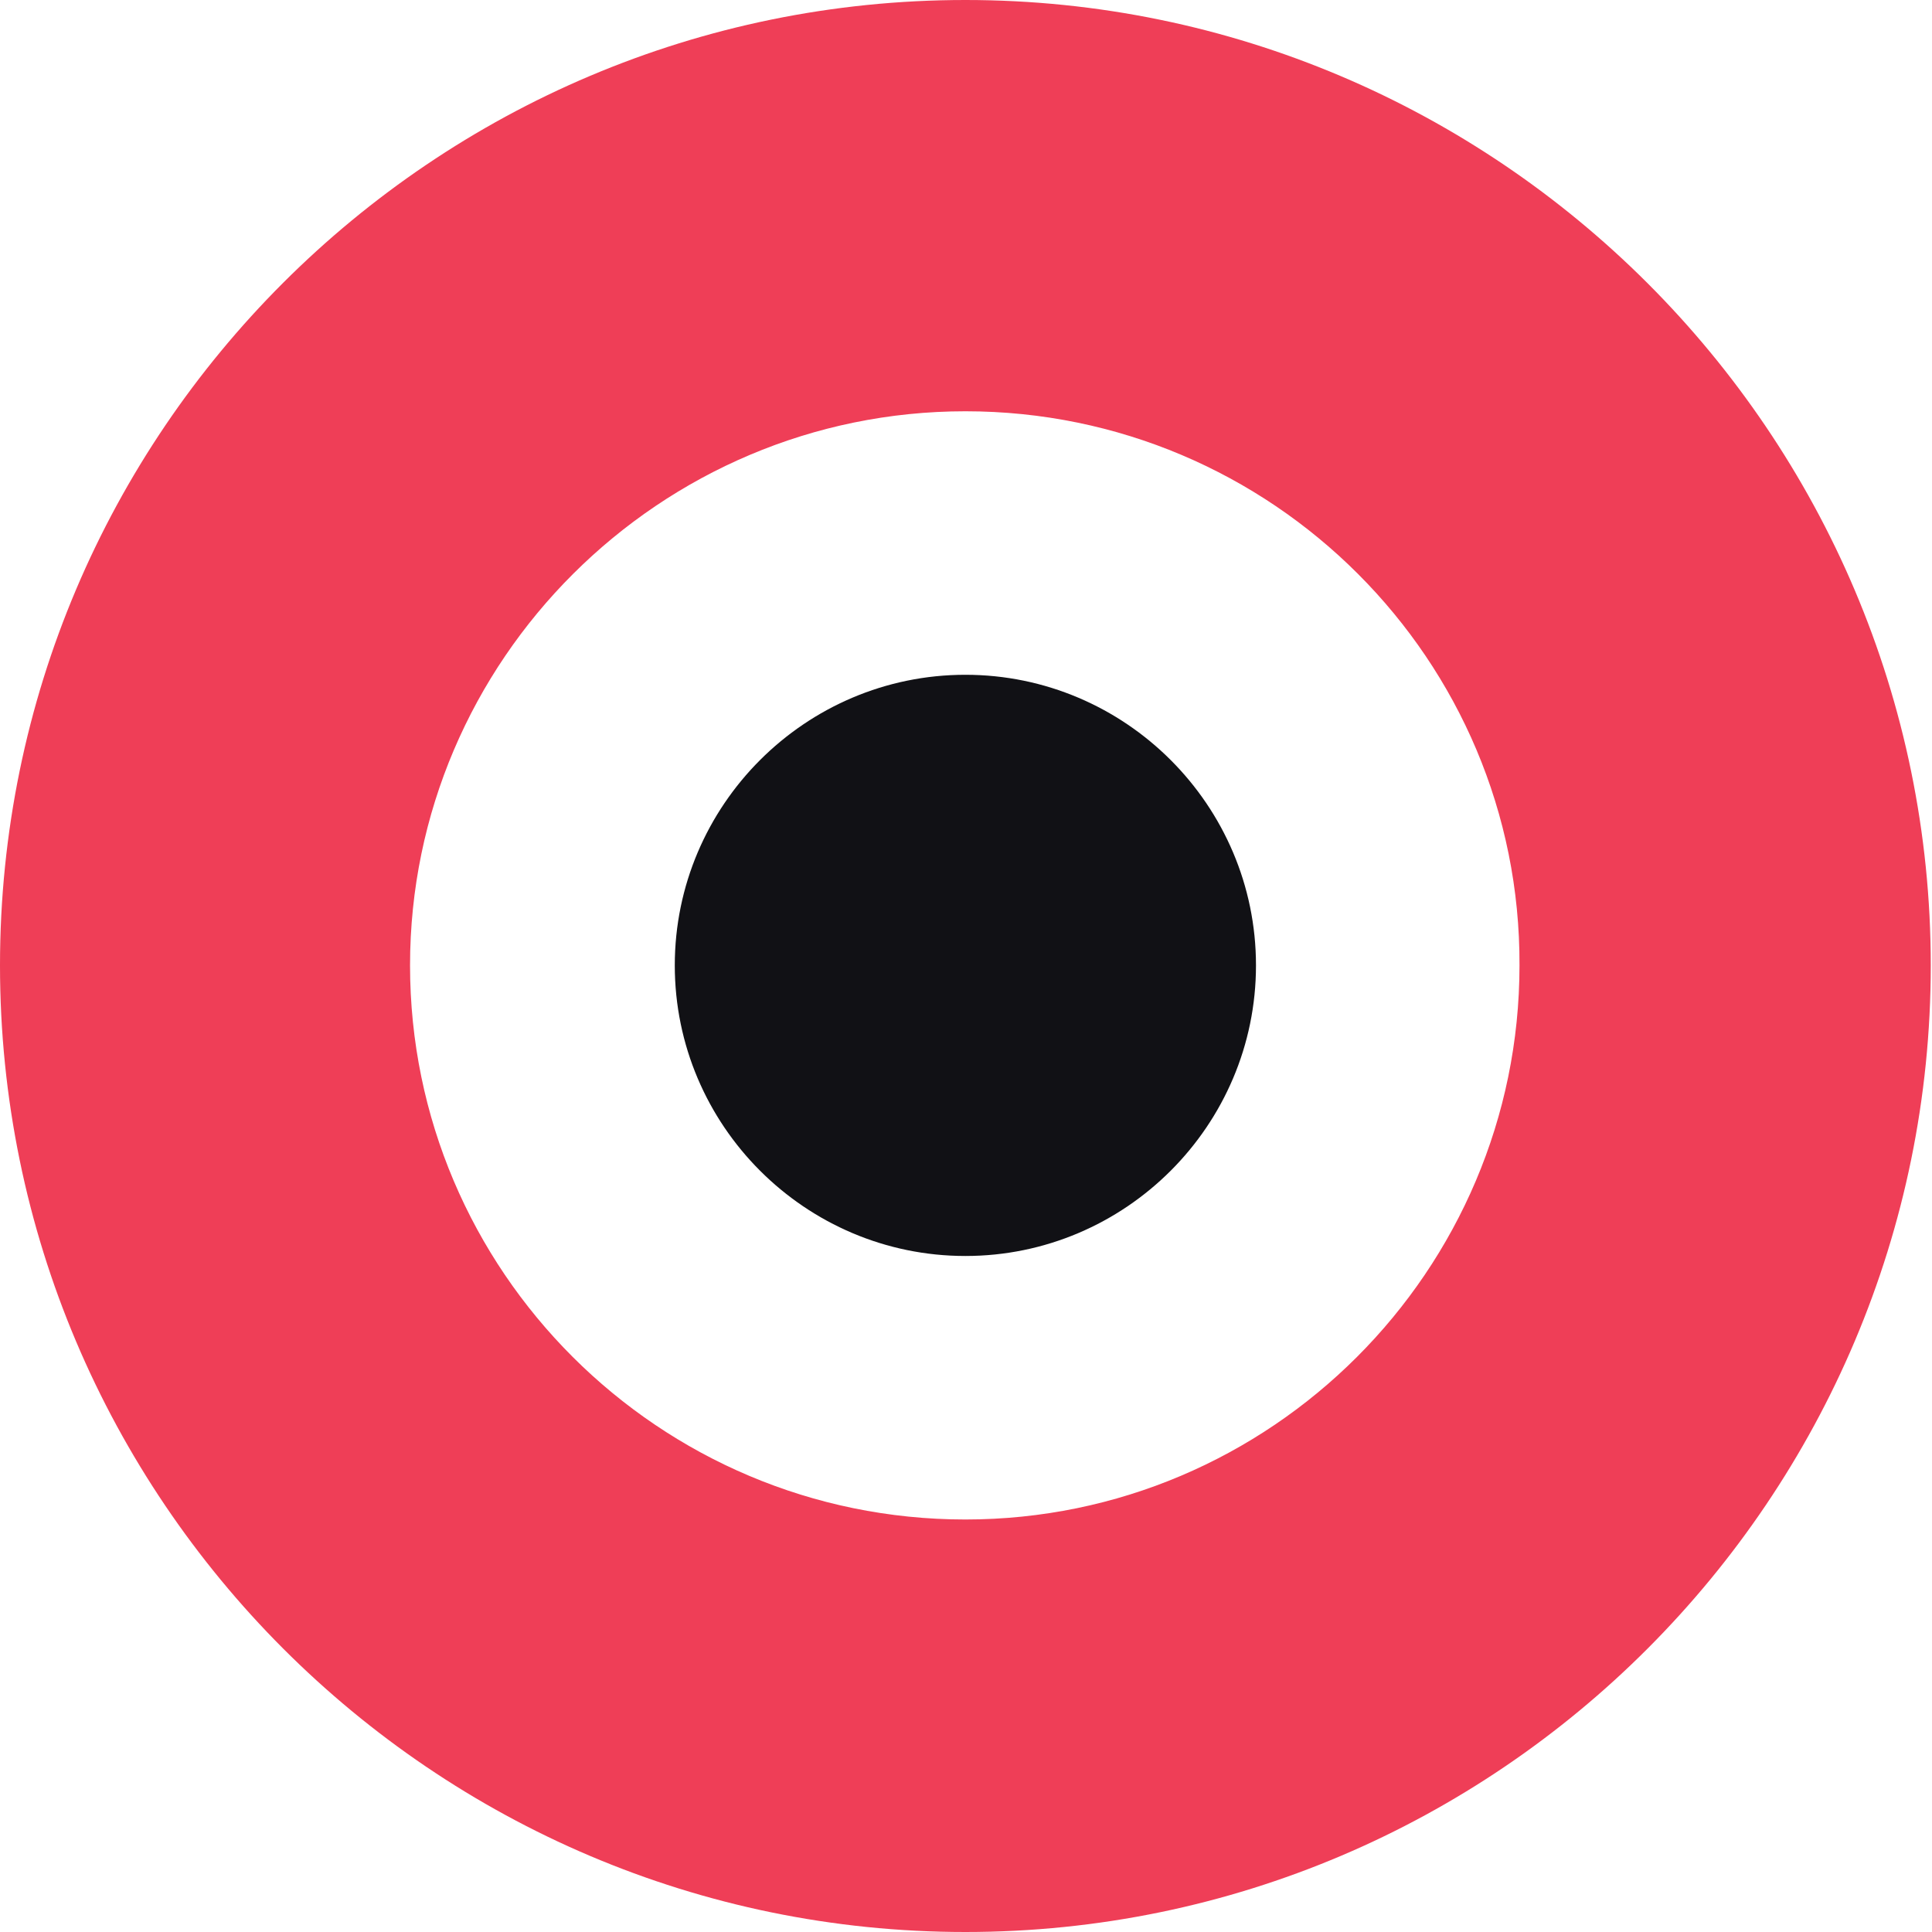 <?xml version="1.0" encoding="utf-8"?>
<!-- Generator: Adobe Illustrator 27.0.0, SVG Export Plug-In . SVG Version: 6.00 Build 0)  -->
<svg version="1.1" id="Layer_1" xmlns="http://www.w3.org/2000/svg" xmlns:xlink="http://www.w3.org/1999/xlink" x="0px" y="0px"
	 viewBox="0 0 156.9 156.9" style="enable-background:new 0 0 156.9 156.9;" xml:space="preserve">
<style type="text/css">
	.st0{fill:#EF3E57;}
	.st1{fill:#111115;}
</style>
<g>
	<g>
		<path class="st0" d="M78.4,156.9C35.2,156.9,0,121.7,0,78.4S35.2,0,78.4,0c43.2,0,78.4,35.2,78.4,78.4S121.7,156.9,78.4,156.9z
			 M78.4,33.4c-24.8,0-45.1,20.2-45.1,45c0,24.8,20.2,45,45.1,45c24.8,0,45-20.2,45-45C123.5,53.6,103.3,33.4,78.4,33.4z"/>
	</g>
	<g>
		<g>
			<path class="st1" d="M78.4,102c-13,0-23.6-10.6-23.6-23.6s10.6-23.6,23.6-23.6S102,65.4,102,78.4S91.4,102,78.4,102z"/>
		</g>
	</g>
</g>
</svg>
